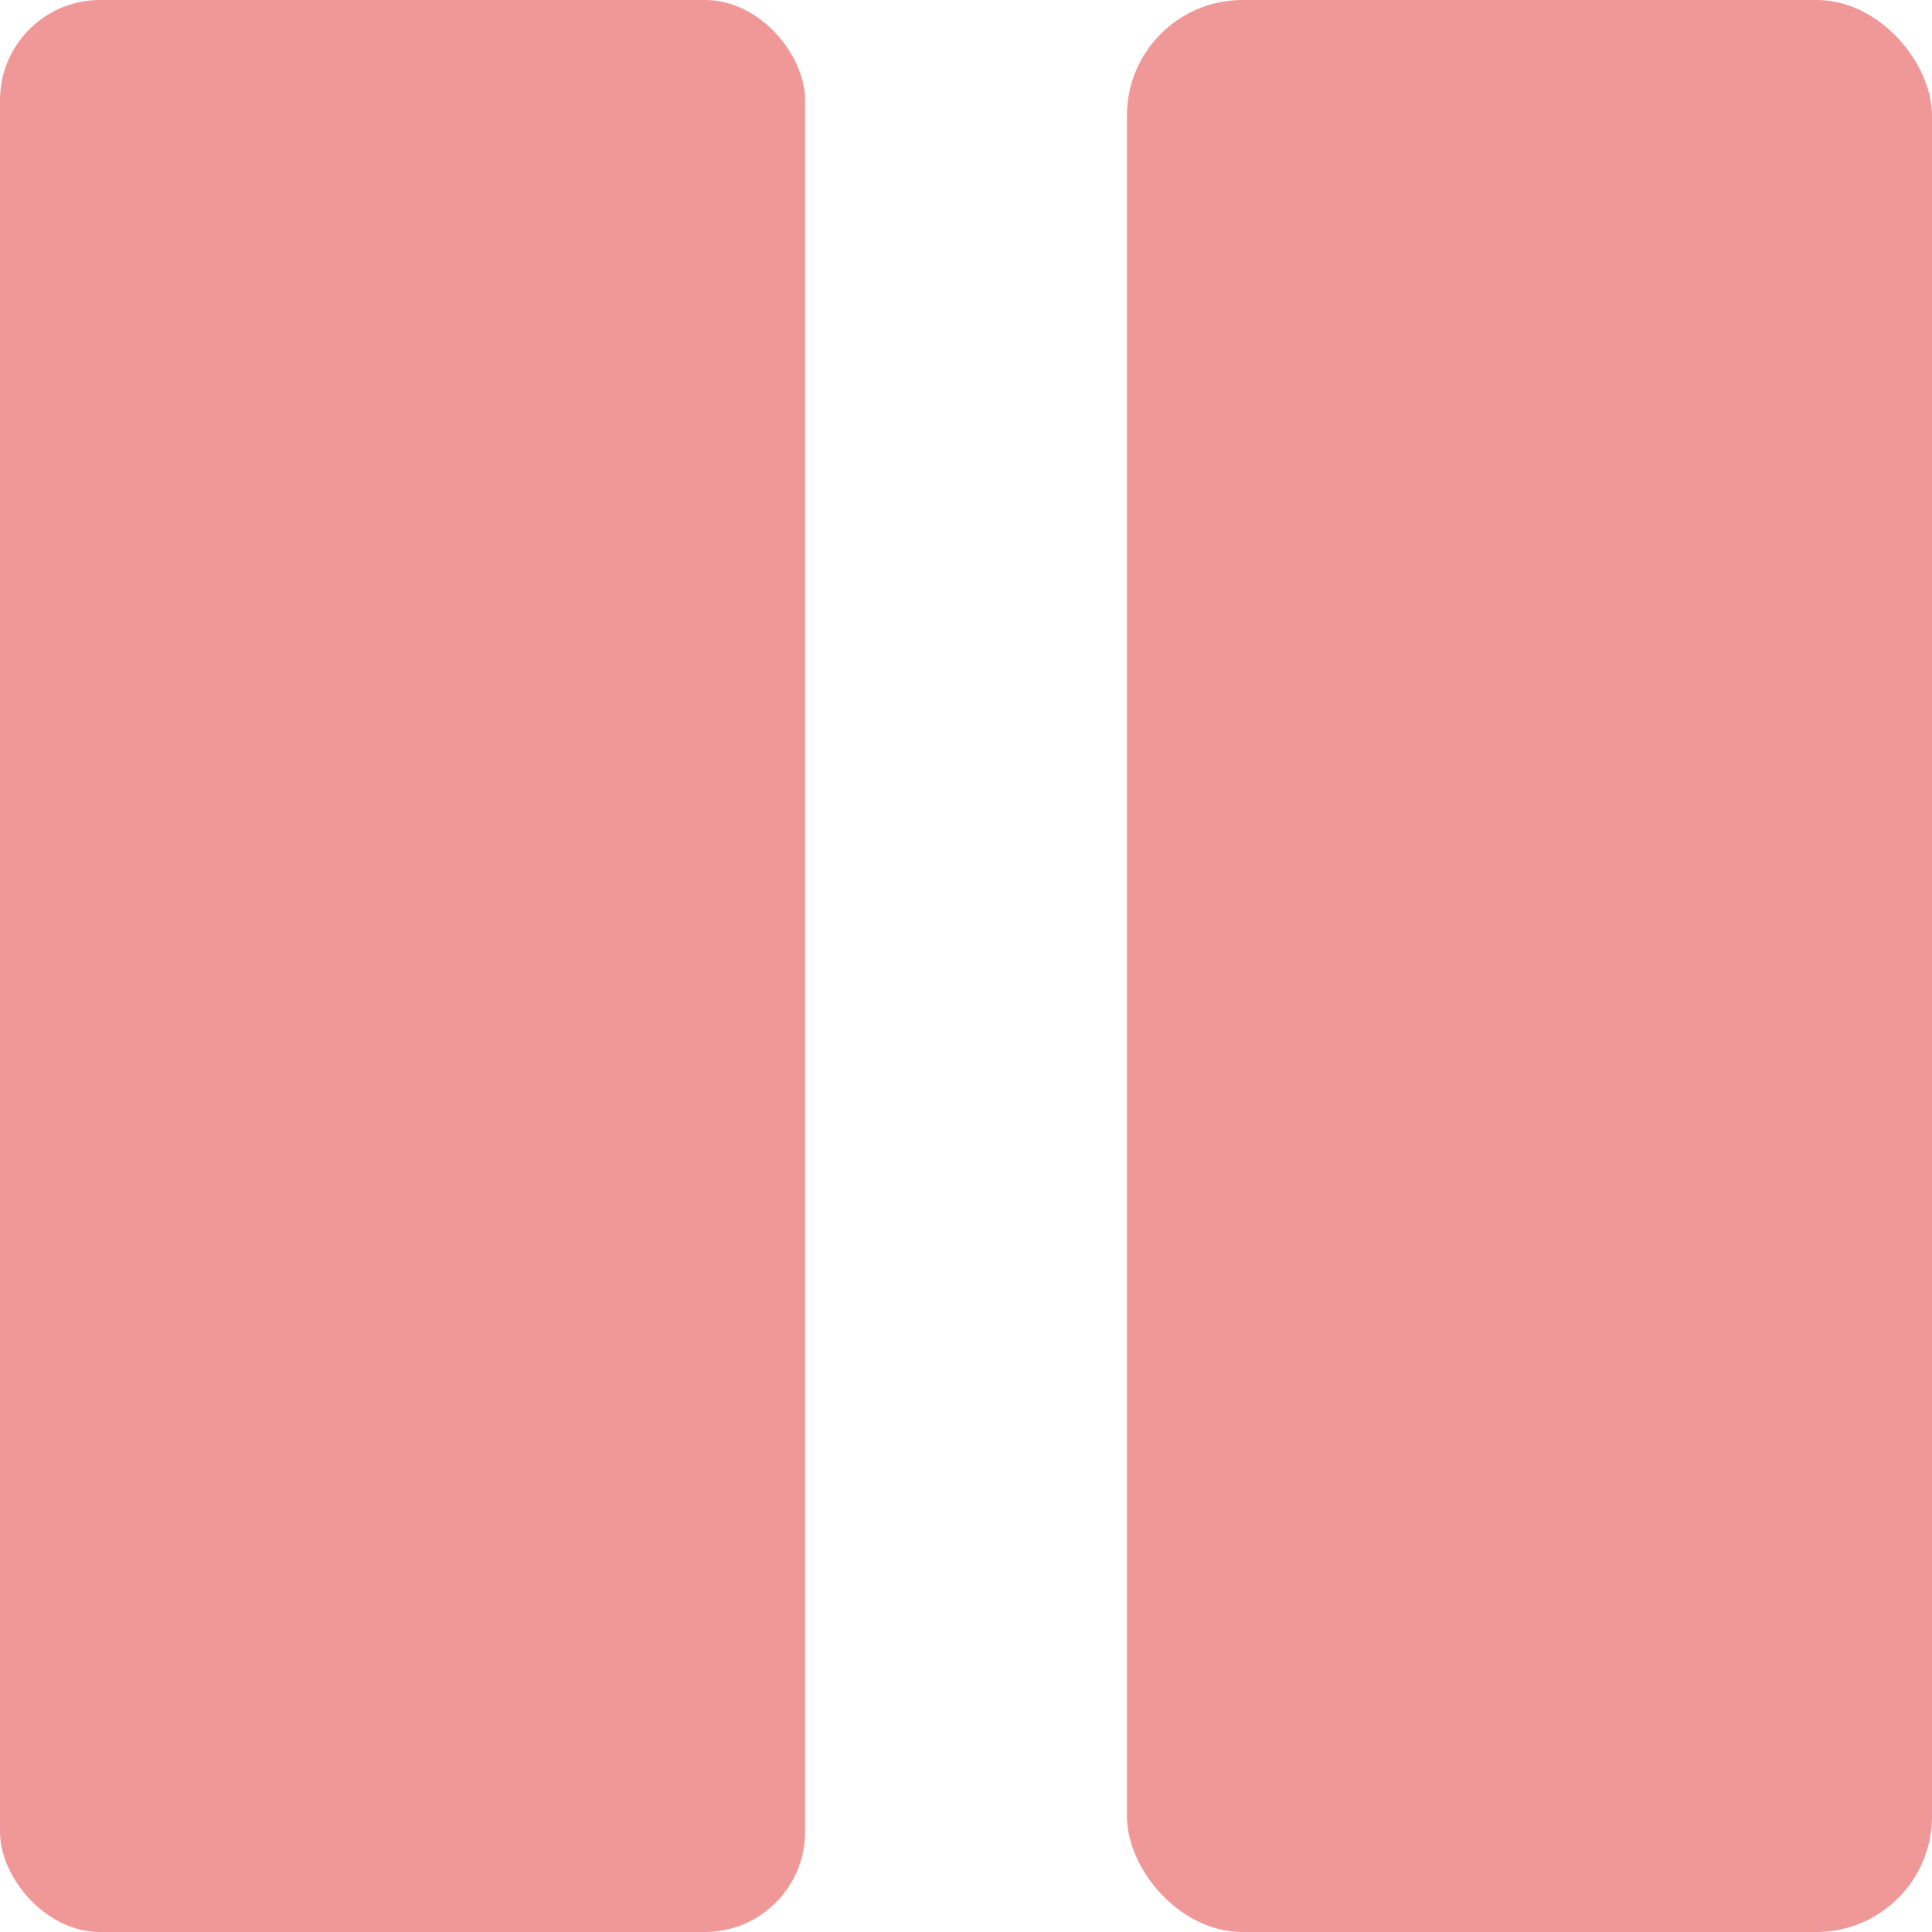 <?xml version="1.0" encoding="UTF-8" standalone="no"?>
<!-- Created with Inkscape (http://www.inkscape.org/) -->

<svg
   width="24"
   height="24"
   viewBox="0 0 6.35 6.35"
   version="1.1"
   id="svg1450"
   inkscape:version="1.1.1 (3bf5ae0d25, 2021-09-20)"
   sodipodi:docname="btn-pause.svg"
   xmlns:inkscape="http://www.inkscape.org/namespaces/inkscape"
   xmlns:sodipodi="http://sodipodi.sourceforge.net/DTD/sodipodi-0.dtd"
   xmlns="http://www.w3.org/2000/svg"
   xmlns:svg="http://www.w3.org/2000/svg">
  <sodipodi:namedview
     id="namedview1452"
     pagecolor="#ffffff"
     bordercolor="#666666"
     borderopacity="1.0"
     inkscape:pageshadow="2"
     inkscape:pageopacity="0.0"
     inkscape:pagecheckerboard="0"
     inkscape:document-units="px"
     showgrid="false"
     units="px"
     inkscape:snap-bbox="true"
     inkscape:zoom="19.270763"
     inkscape:cx="15.697355"
     inkscape:cy="11.857341"
     inkscape:window-width="1280"
     inkscape:window-height="739"
     inkscape:window-x="0"
     inkscape:window-y="0"
     inkscape:window-maximized="1"
     inkscape:current-layer="layer1" />
  <defs
     id="defs1447" />
  <g
     inkscape:label="Capa 1"
     inkscape:groupmode="layer"
     id="layer1">
    <rect
       style="fill:#f09797;fill-rule:evenodd;stroke-width:0.673;stroke-linecap:round;stroke-linejoin:round;stroke-opacity:0.99"
       id="rect1533"
       width="2.646"
       height="6.35"
       x="3.469447e-18"
       y="3.469447e-18"
       ry="0.329" />
    <rect
       style="fill:#f09797;fill-rule:evenodd;stroke-width:0.673;stroke-linecap:round;stroke-linejoin:round;stroke-opacity:0.99"
       id="rect1615"
       width="2.646"
       height="6.35"
       x="3.704"
       y="3.469447e-18"
       ry="0.38" />
  </g>
</svg>
